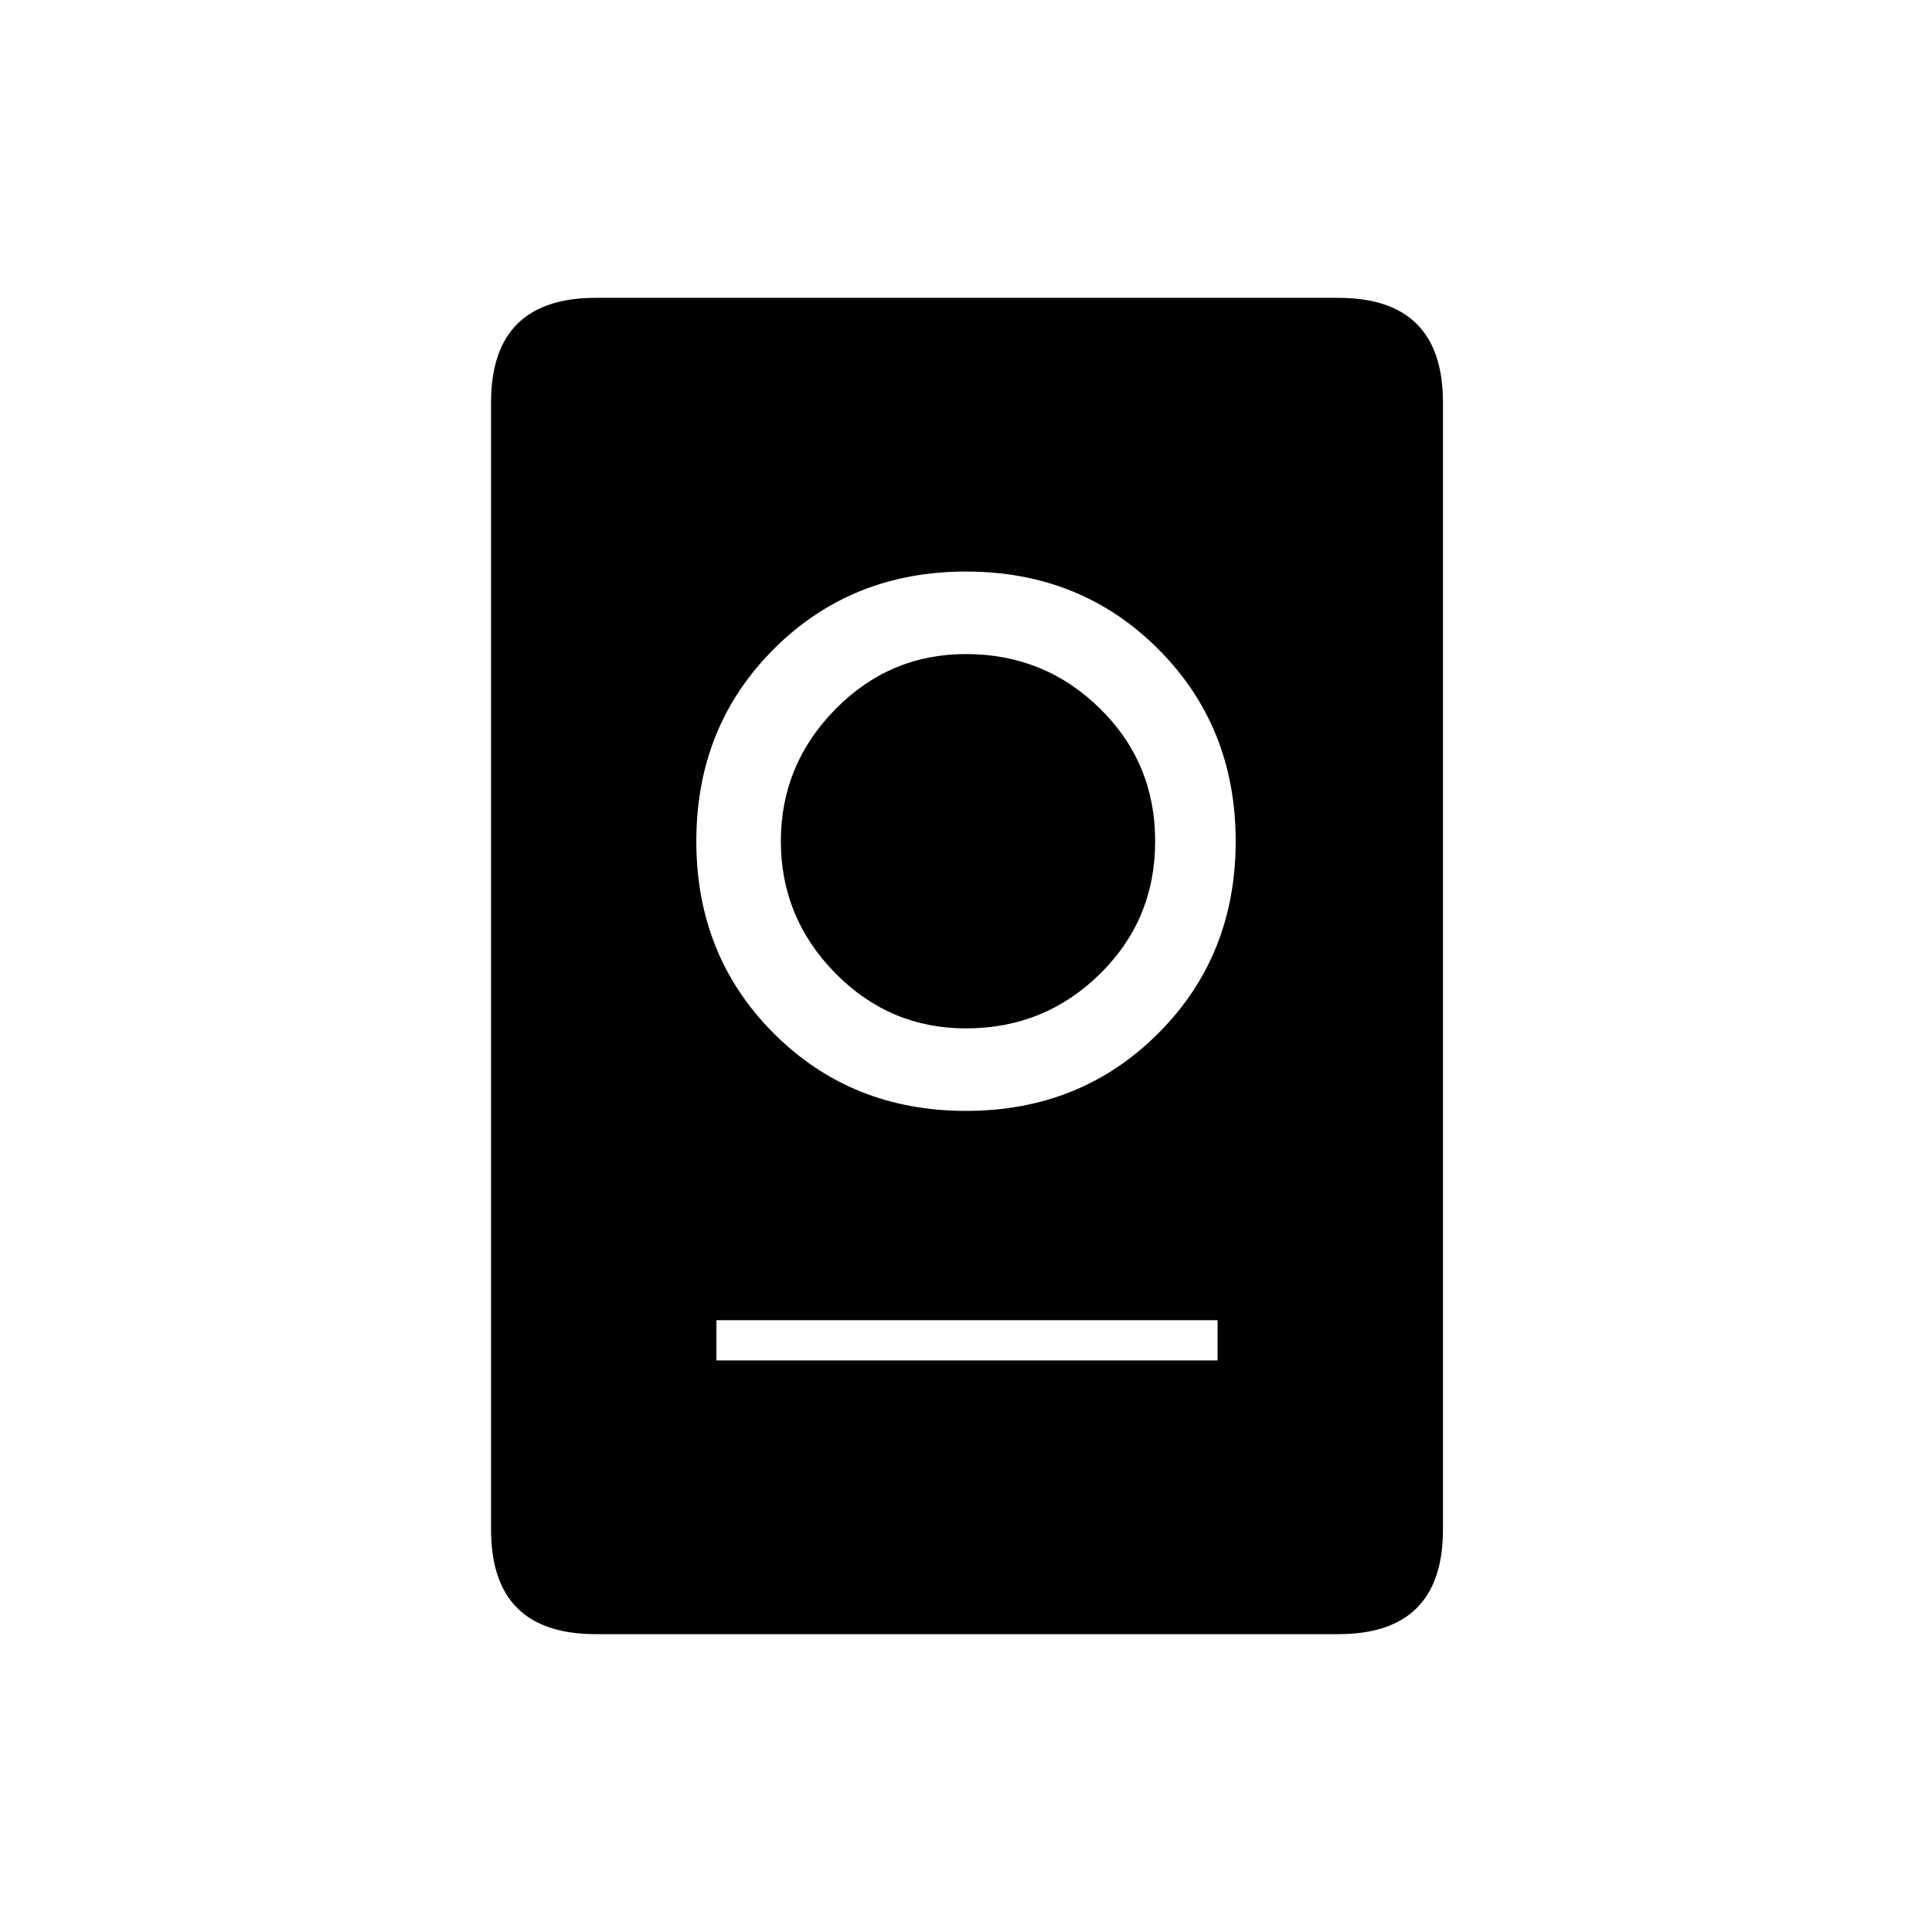 <svg xmlns="http://www.w3.org/2000/svg" height="20" viewBox="0 -960 960 960" width="20"><path d="M296-148q-26 0-39-13t-13-39v-560q0-26 13-39t39-13h369q26 0 39 13t13 39v560q0 26-13 39t-39 13H296Zm60-136h249v-20H356v20Zm124-124q57 0 95.5-38.5T614-542q0-57-38.5-95.5T480-676q-57 0-95.5 38.5T346-542q0 57 38.5 95.5T480-408Zm0-41q-38 0-65-27.5T388-542q0-38 27-65.5t65-27.5q39 0 66.5 27t27.5 66q0 39-27.5 66T480-449Z"/></svg>